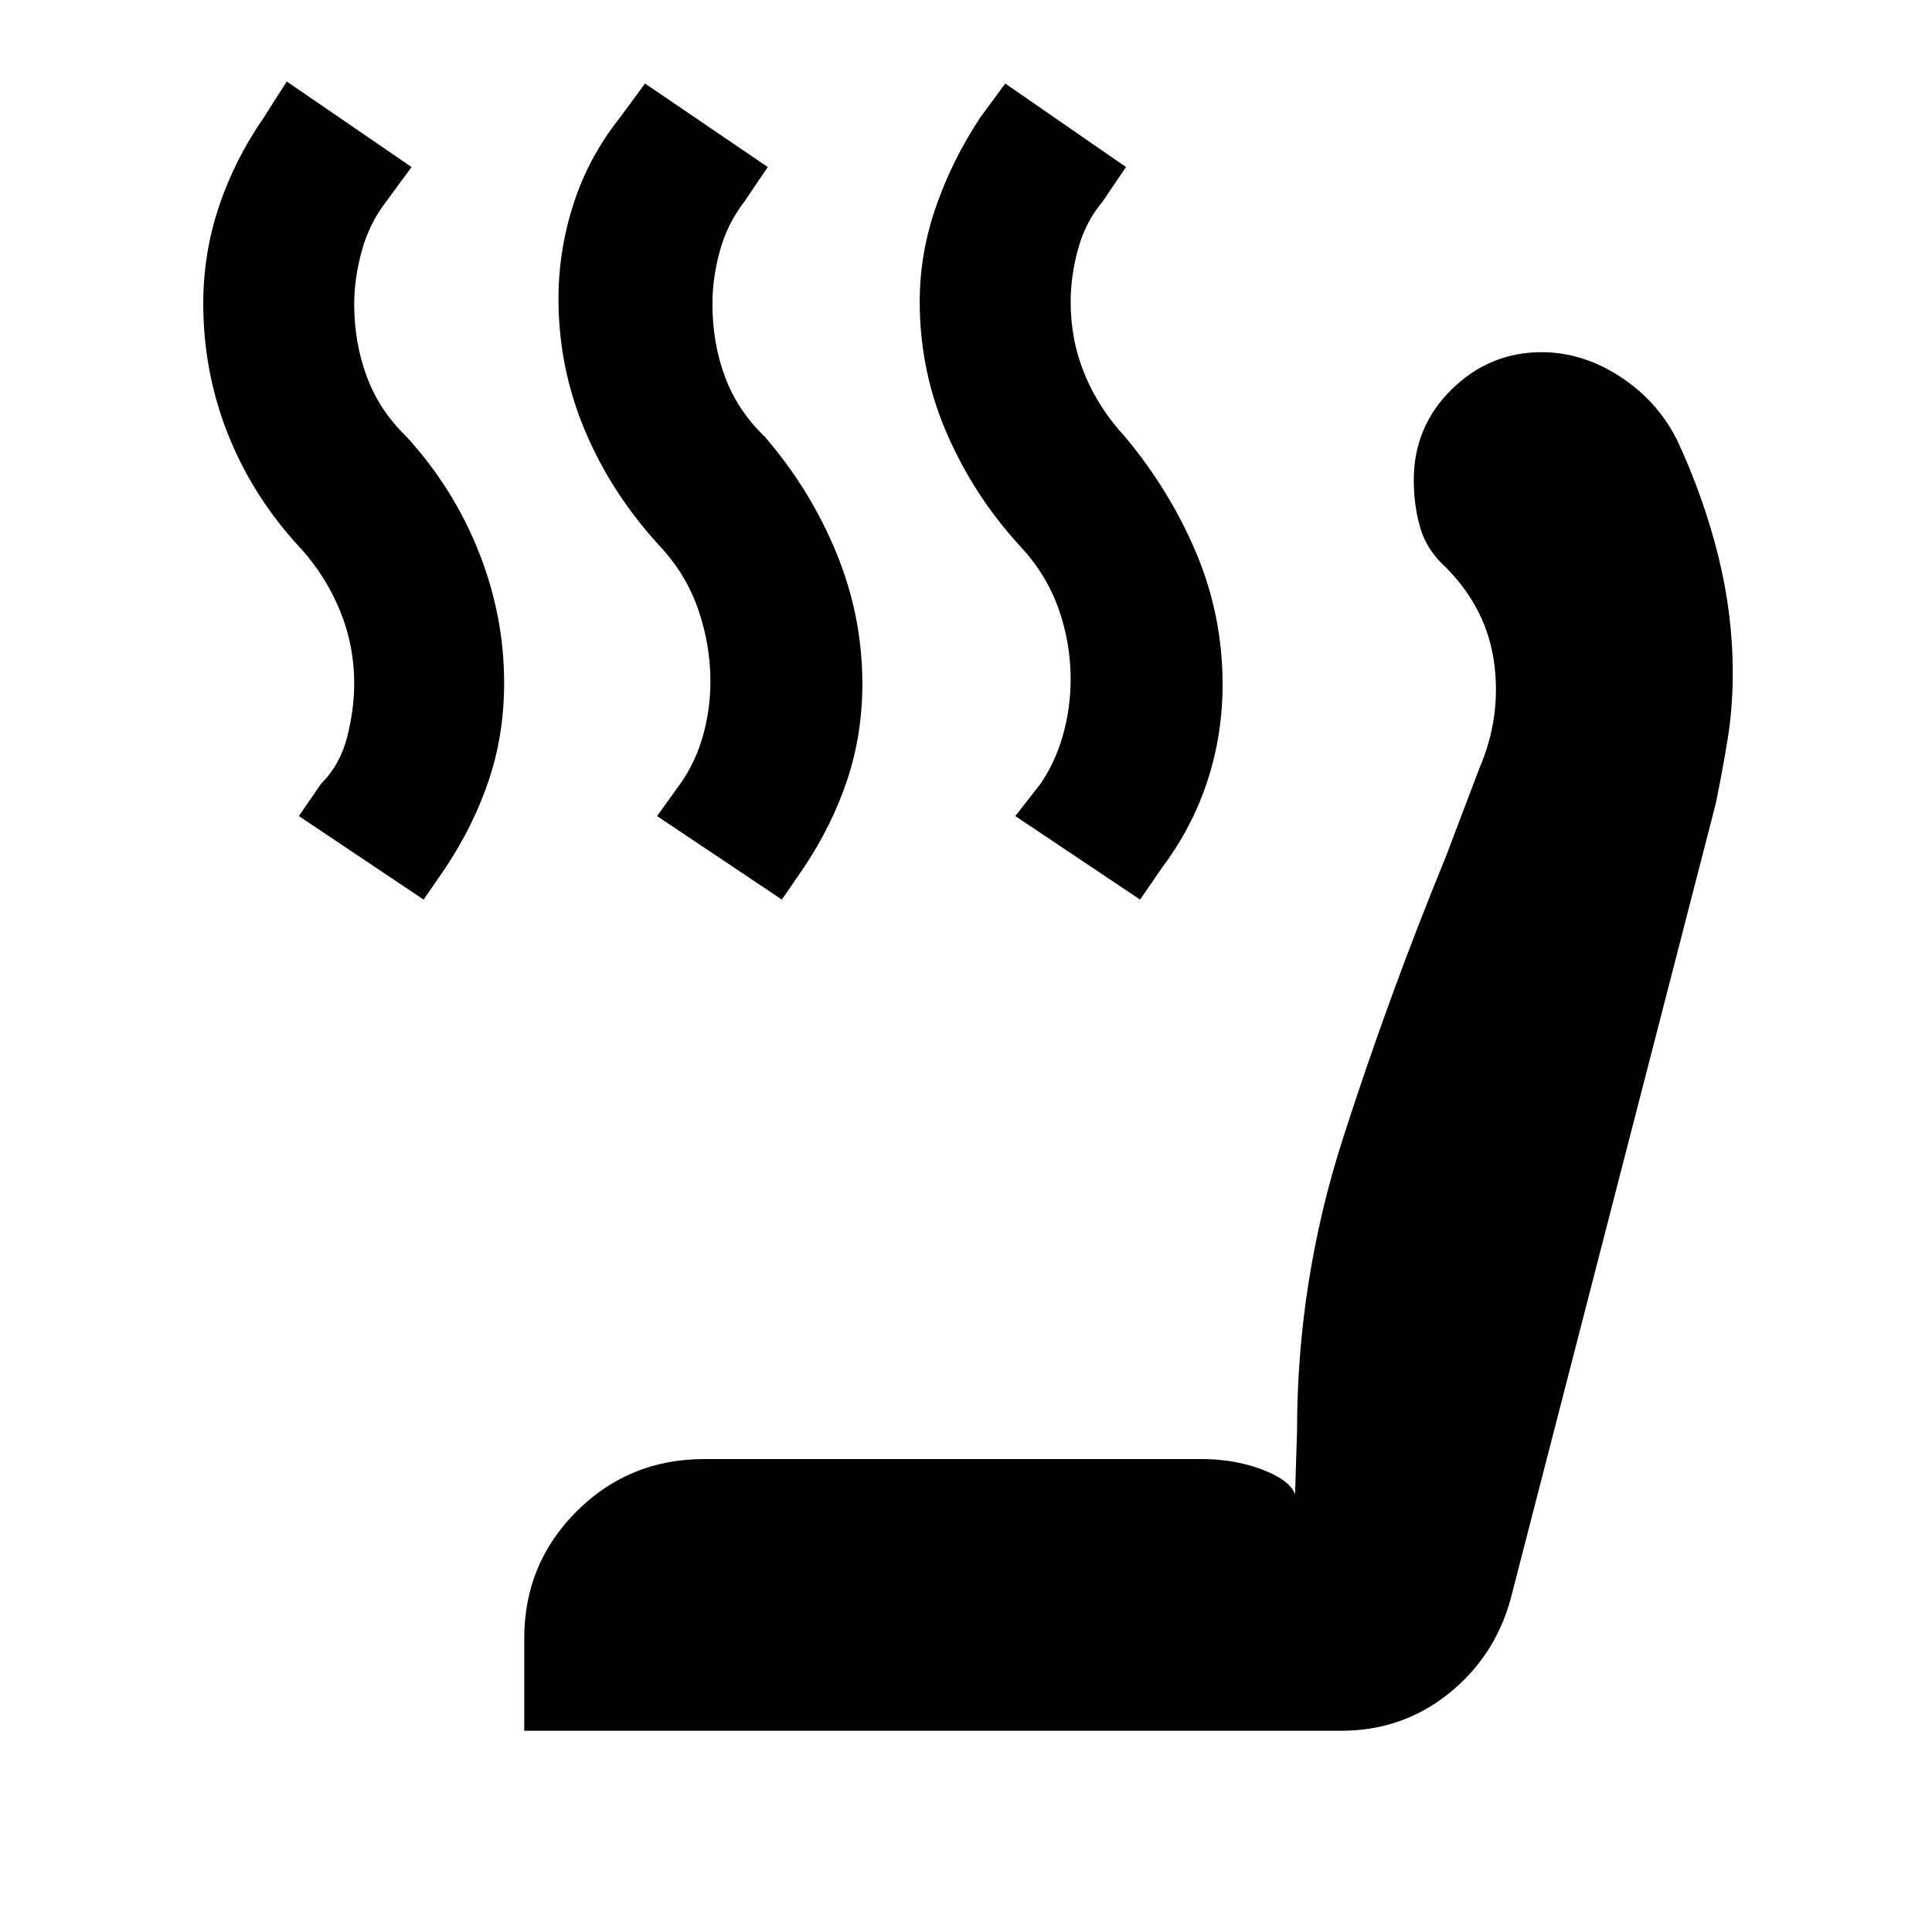 <svg xmlns="http://www.w3.org/2000/svg" height="48" viewBox="0 -960 960 960" width="48"><path d="m566.5-513-62-41.5 12.5-16q7.5-11 11.25-24.5t3.75-27.5q0-18-6-35t-19-31q-23-25-36.5-56.07-13.5-31.08-13.5-65.52 0-23.91 8.04-47.1 8.04-23.2 21.96-44.31l12.5-17 60 41.5-11.5 17q-8.5 10-12.25 23.5T532-810q0 19.15 7 36.08Q546-757 559-743q22.5 27 35.5 58t13 65.24q0 24.63-7.5 47.69Q592.5-549 577.5-529l-11 16Zm-178 0-62-41.5 11.5-16q7.5-10.5 11.25-23.75T353-621.5q0-18-6-35.5t-19-31.5q-24-26-37.25-57.32-13.25-31.33-13.25-65.77 0-23.91 7.5-47.16 7.5-23.25 23-42.75l12.5-17 61 41.5-11.5 17q-8.5 11-12.25 24.5T354-809q0 19.5 6.25 36.25T380-743q22.5 26 35.5 57.5t13 65.24q0 25.13-7.5 47.69Q413.5-550 399.5-529l-11 16Zm-178 0-62-41.5 11-16q9.5-9.5 13-23.25t3.5-26.75q0-19-7.25-36.5t-20.25-31.5q-23-25-35.25-55.82T101-809.31q0-24.69 7.75-47.94Q116.5-880.5 131-901.5l11.5-18 62 42.5-12.5 17q-8.5 11-12.25 24.72-3.75 13.72-3.75 26.41 0 19.1 6.25 35.99Q188.5-756 202-743q23.36 25.59 35.93 57.3 12.57 31.7 12.57 64.94 0 25.63-7.54 48.19Q235.42-550 221.5-529l-11 16Zm50 413v-46q0-37 26-63t63.5-26h247q16.5 0 30.25 5.25t16.25 12.25l1-31.5q0-74.33 22.75-145.17Q690-465 718.5-534.5L735-578q11-25.5 7.48-52.28-3.52-26.78-23.48-47.22-10-8.98-13.25-20.09-3.25-11.1-3.25-23.89 0-26.52 18.82-45.02Q740.14-785 766-785q20.5 0 39.18 12.25T833.5-741q13 28 20.25 57.08t7.25 58.3q0 17.12-2.5 32.62-2.5 15.5-6 32.5L750.5-165q-8 28.5-30.95 46.75T666.5-100h-406Z"/></svg>